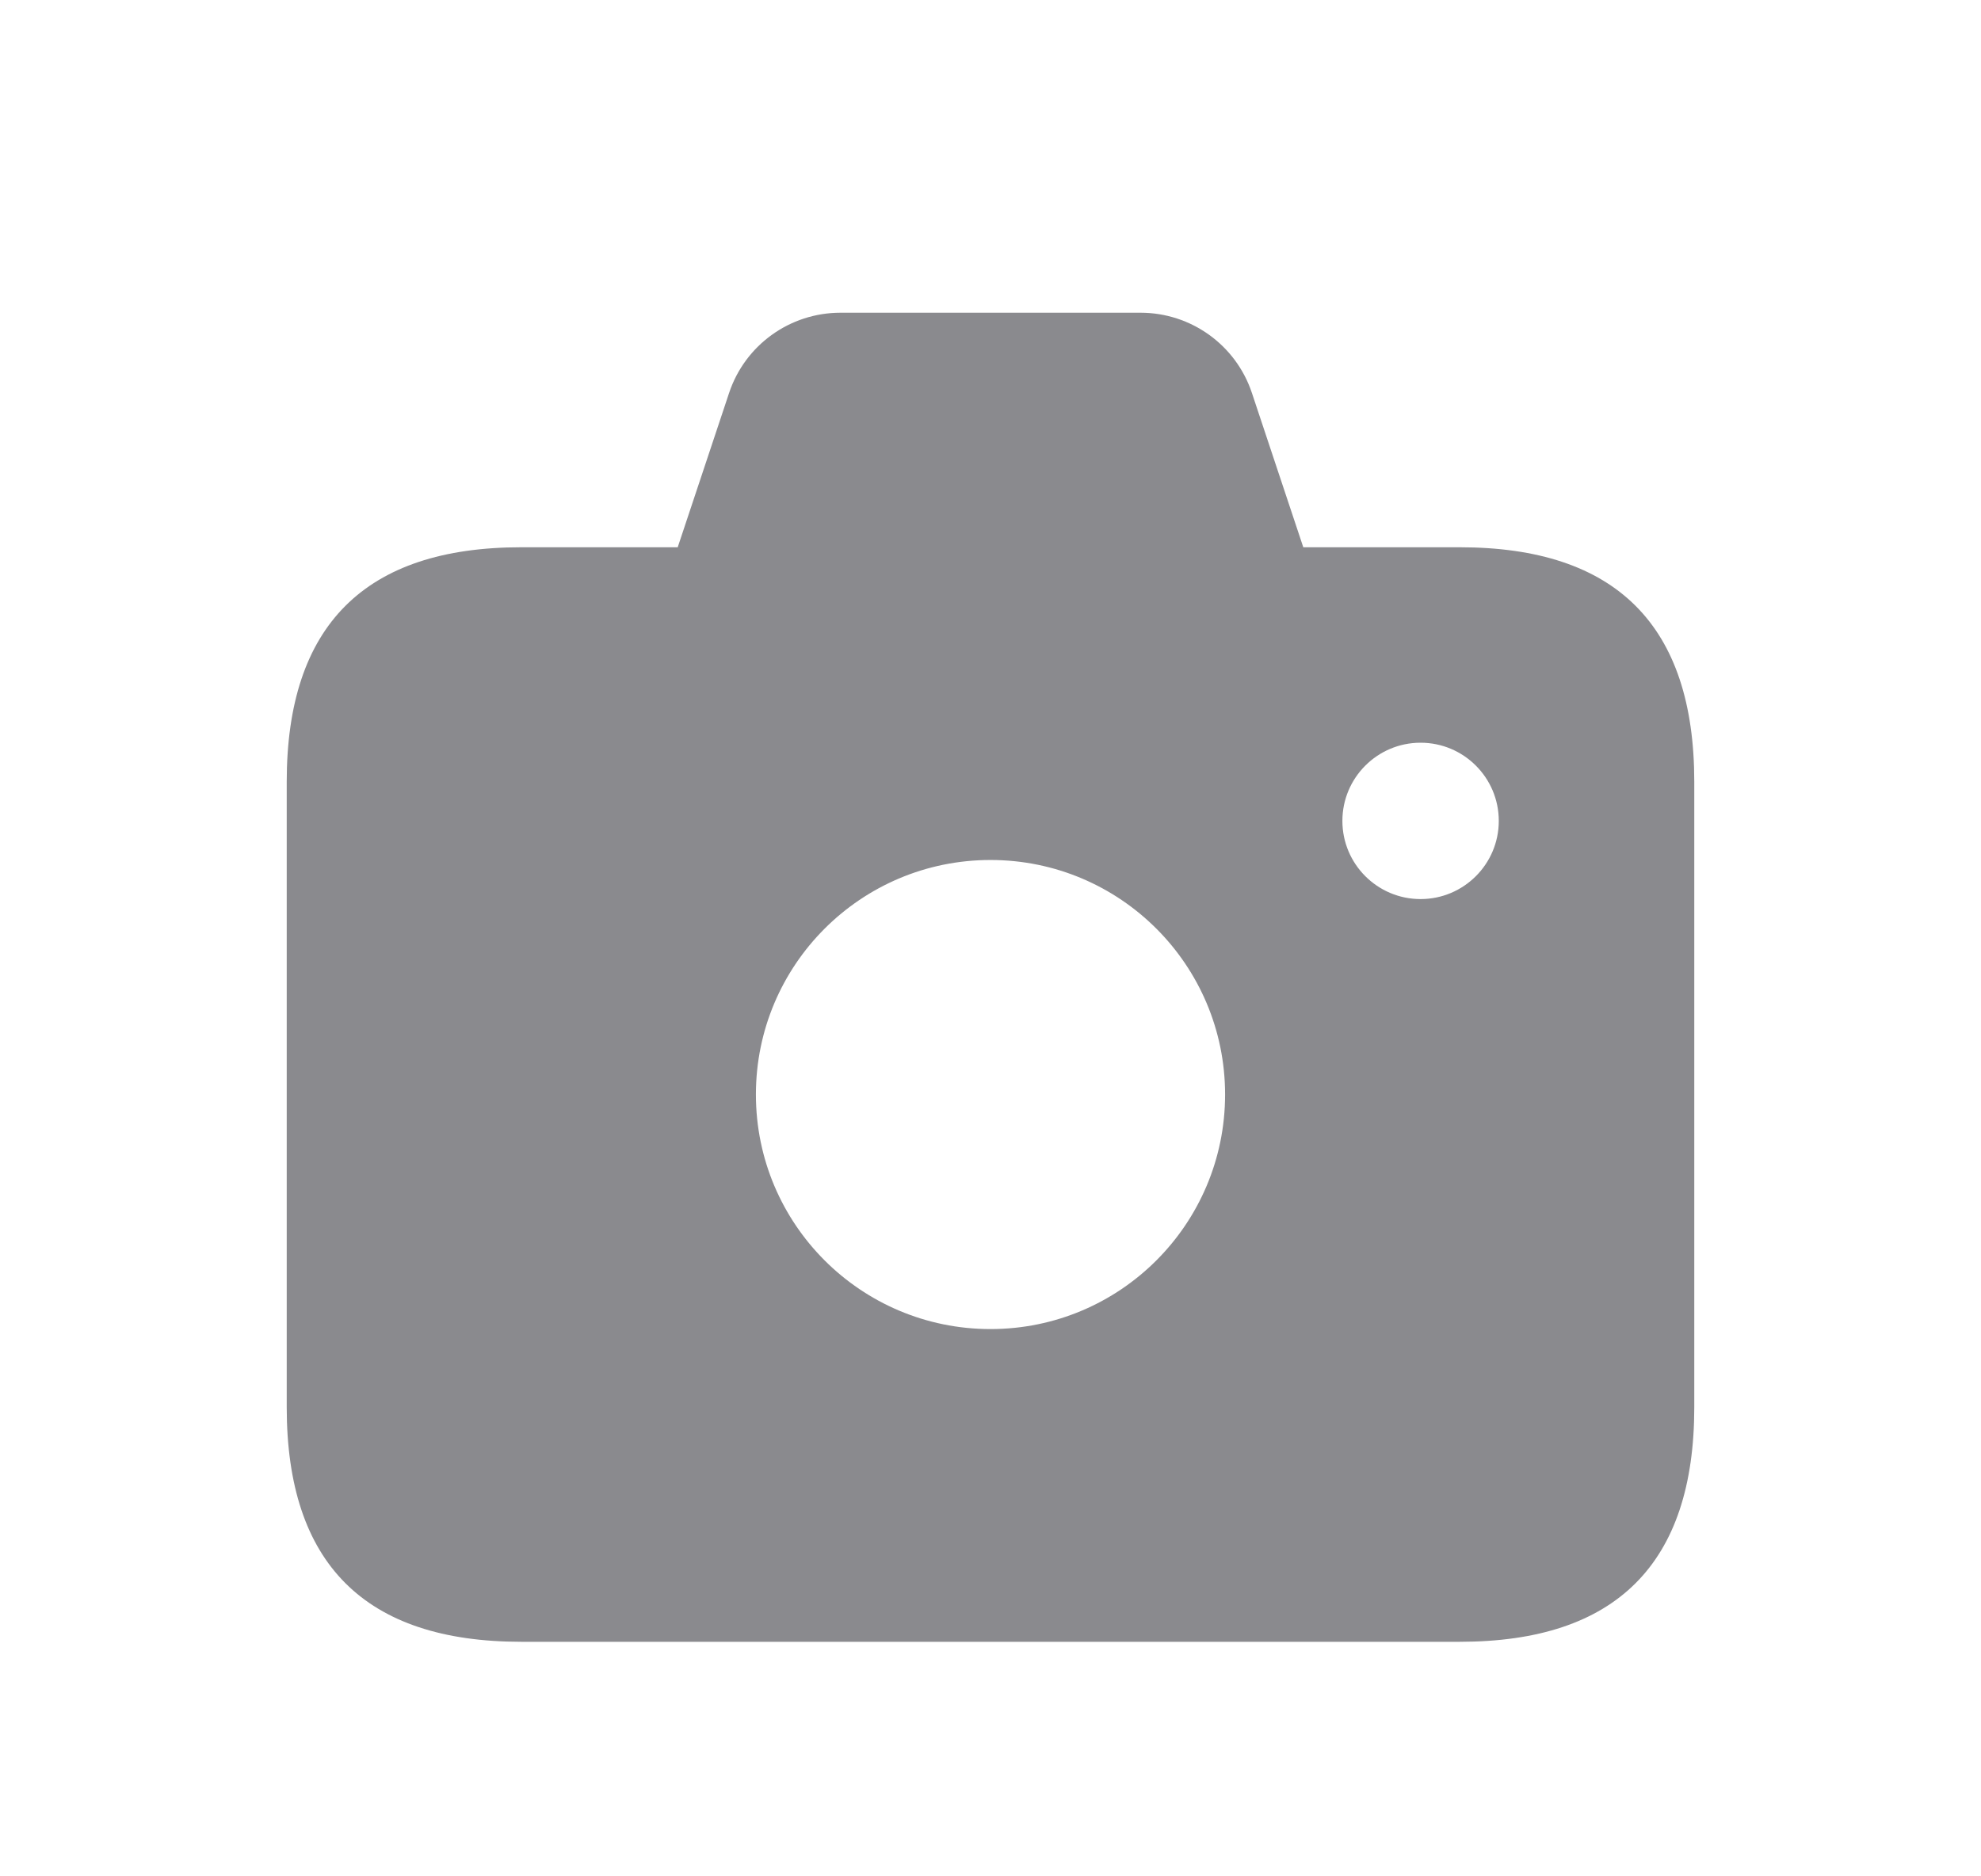 <svg width="19" height="18" viewBox="0 0 19 18" fill="none" xmlns="http://www.w3.org/2000/svg">
<path d="M14 5.25H12.5L12.007 3.769C11.854 3.31 11.424 3 10.939 3H8.061C7.576 3 7.146 3.31 6.993 3.769L6.5 5.25H5C3.5 5.25 2.75 6 2.75 7.5V13.5C2.75 15 3.5 15.75 5 15.75H14C15.5 15.75 16.25 15 16.25 13.5V7.5C16.25 6 15.5 5.25 14 5.25ZM9.5 12.75C8.257 12.75 7.25 11.743 7.25 10.5C7.25 9.257 8.257 8.25 9.5 8.25C10.743 8.25 11.75 9.257 11.75 10.5C11.75 11.743 10.743 12.75 9.5 12.75ZM13.625 8.625C13.211 8.625 12.875 8.289 12.875 7.875C12.875 7.461 13.211 7.125 13.625 7.125C14.039 7.125 14.375 7.461 14.375 7.875C14.375 8.289 14.039 8.625 13.625 8.625Z" fill="#3C3C43" fill-opacity="0.6"/>
</svg>
